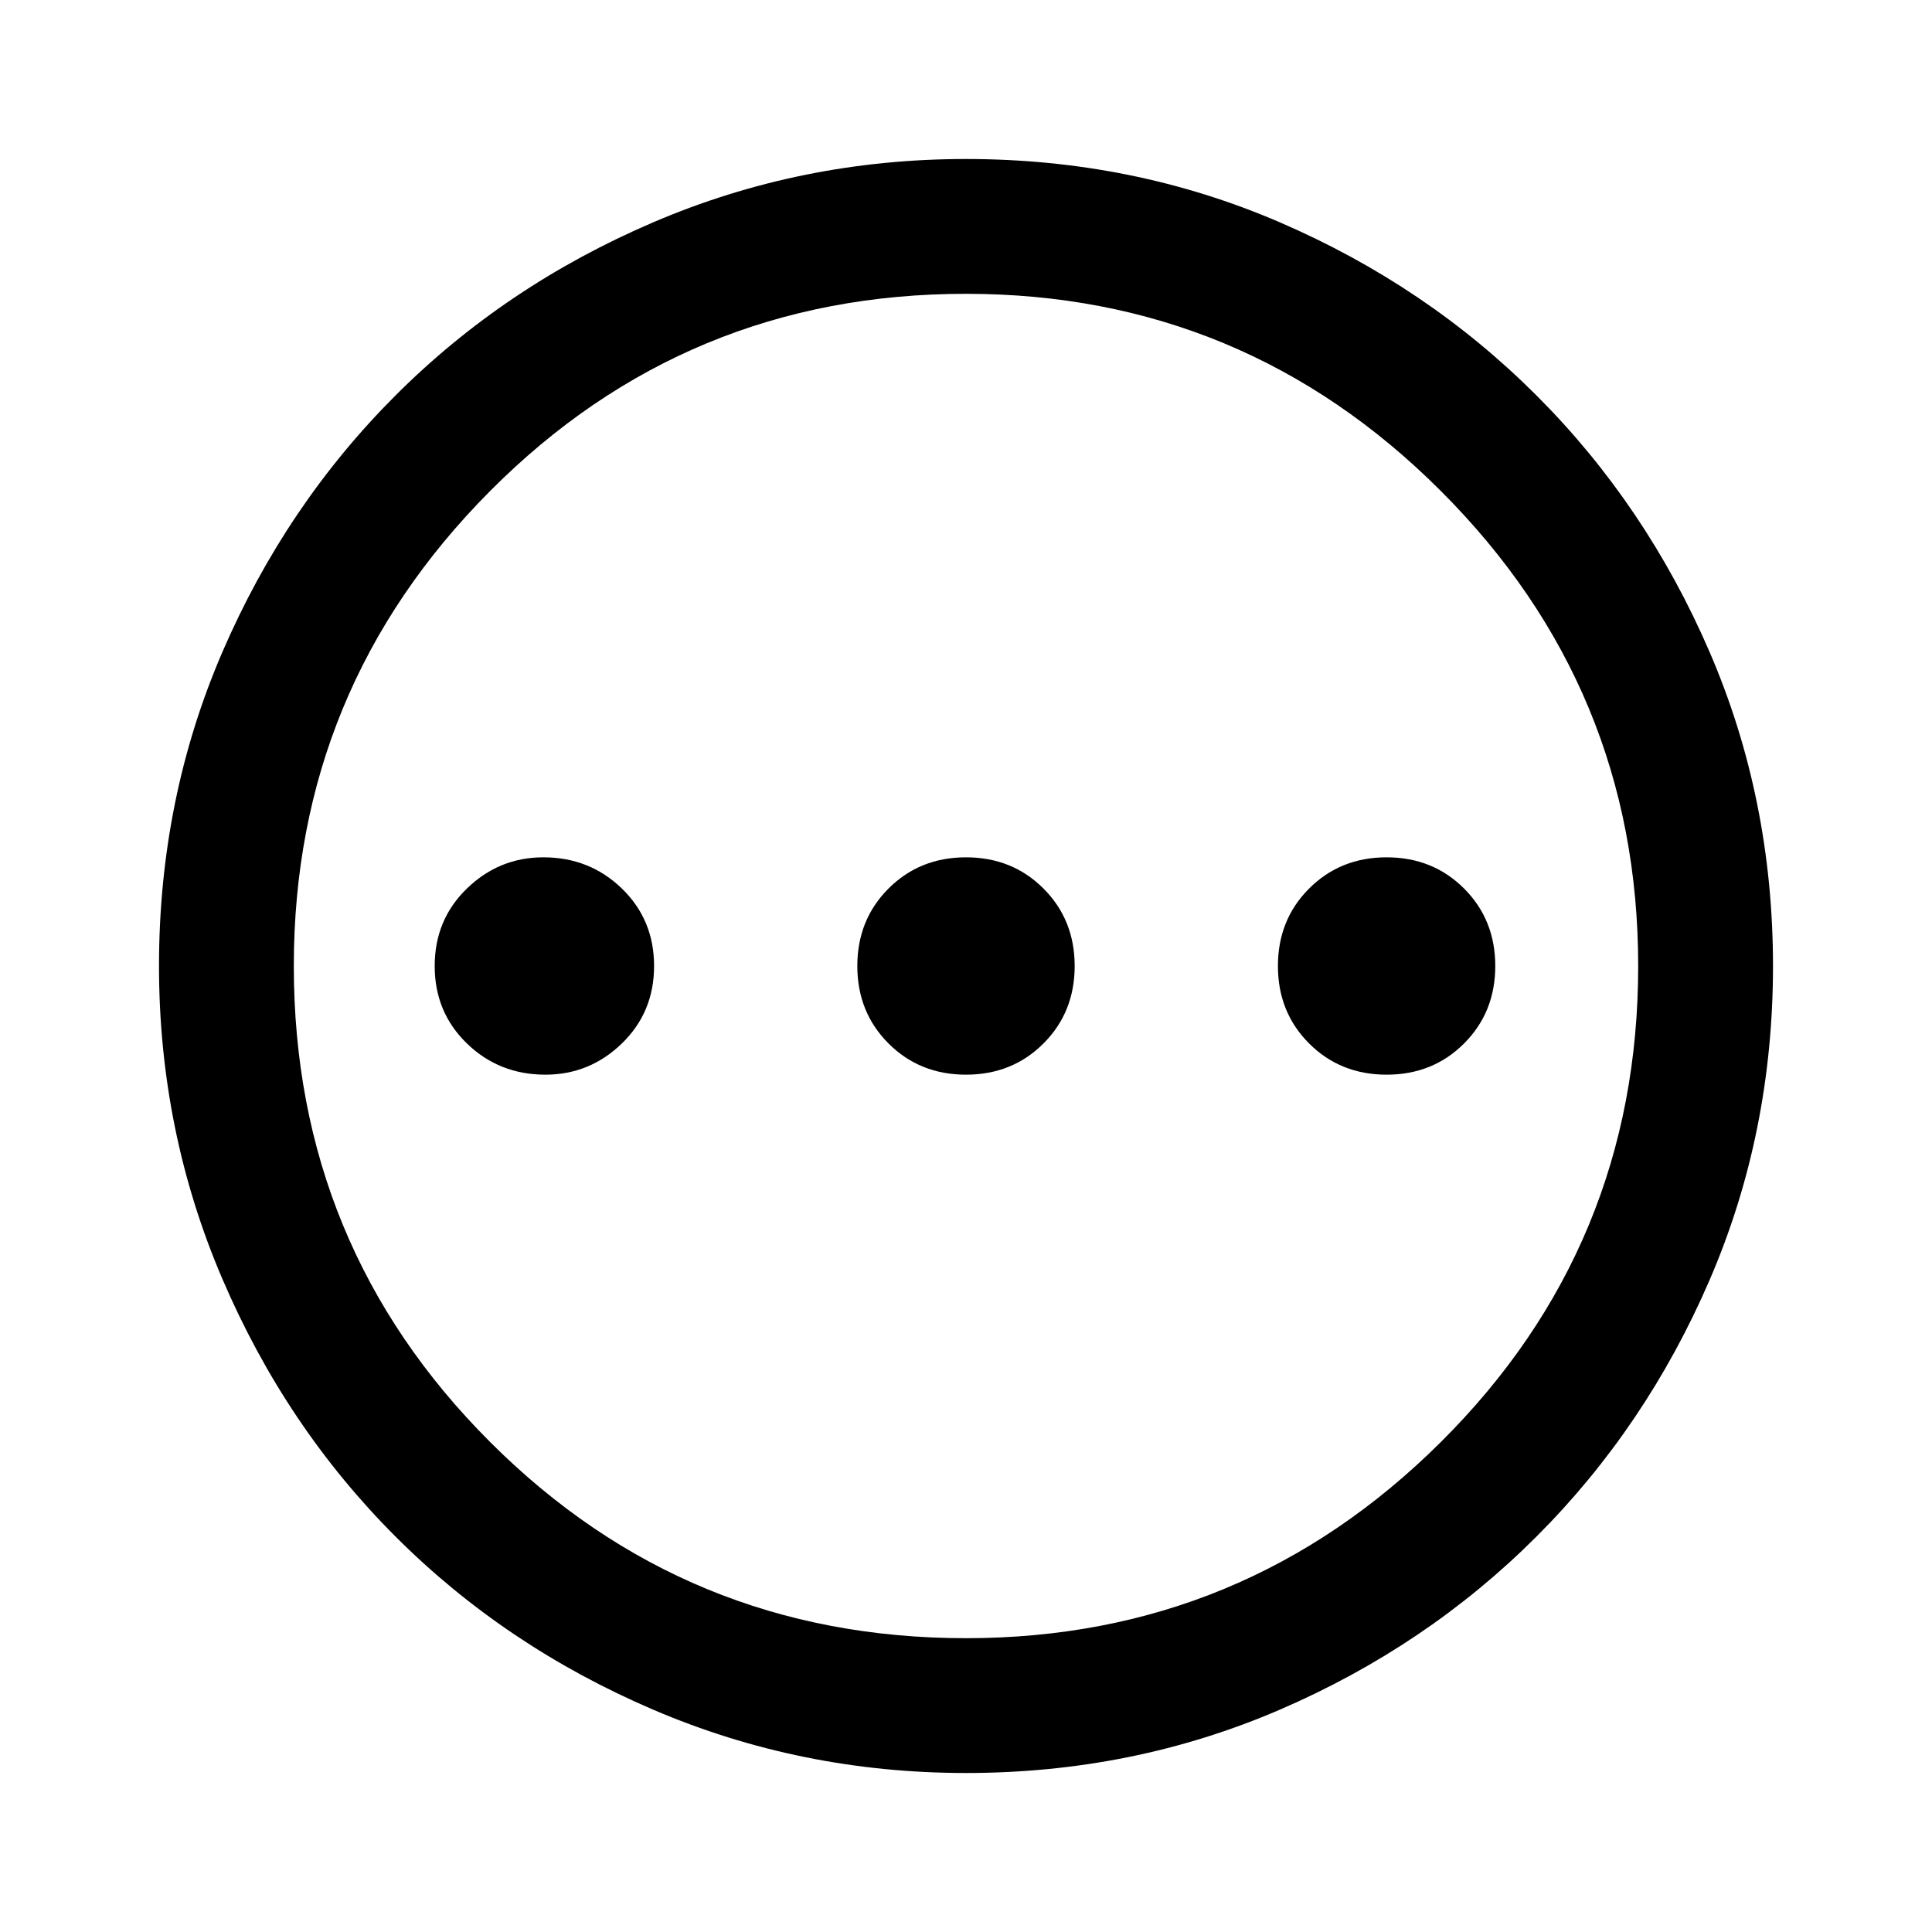 <svg xmlns="http://www.w3.org/2000/svg" height="40" width="40"><path d="M11.292 22.25Q12.208 22.25 12.875 21.604Q13.542 20.958 13.542 20Q13.542 19.042 12.875 18.396Q12.208 17.75 11.25 17.75Q10.333 17.75 9.667 18.396Q9 19.042 9 20Q9 20.958 9.667 21.604Q10.333 22.25 11.292 22.25ZM20 22.25Q20.958 22.25 21.604 21.604Q22.25 20.958 22.25 20Q22.25 19.042 21.604 18.396Q20.958 17.75 20 17.75Q19.042 17.75 18.396 18.396Q17.75 19.042 17.75 20Q17.75 20.958 18.396 21.604Q19.042 22.25 20 22.25ZM28.708 22.25Q29.667 22.25 30.312 21.604Q30.958 20.958 30.958 20Q30.958 19.042 30.312 18.396Q29.667 17.75 28.708 17.75Q27.75 17.75 27.104 18.396Q26.458 19.042 26.458 20Q26.458 20.958 27.104 21.604Q27.75 22.25 28.708 22.25ZM20 36.708Q16.583 36.708 13.521 35.396Q10.458 34.083 8.188 31.812Q5.917 29.542 4.604 26.479Q3.292 23.417 3.292 20Q3.292 16.542 4.604 13.5Q5.917 10.458 8.188 8.188Q10.458 5.917 13.521 4.604Q16.583 3.292 20 3.292Q23.458 3.292 26.5 4.604Q29.542 5.917 31.812 8.188Q34.083 10.458 35.396 13.5Q36.708 16.542 36.708 20Q36.708 23.458 35.396 26.5Q34.083 29.542 31.812 31.812Q29.542 34.083 26.5 35.396Q23.458 36.708 20 36.708ZM20 20Q20 20 20 20Q20 20 20 20Q20 20 20 20Q20 20 20 20Q20 20 20 20Q20 20 20 20Q20 20 20 20Q20 20 20 20ZM20 33.917Q25.75 33.917 29.833 29.854Q33.917 25.792 33.917 20Q33.917 14.25 29.833 10.167Q25.75 6.083 20 6.083Q14.208 6.083 10.146 10.167Q6.083 14.25 6.083 20Q6.083 25.792 10.146 29.854Q14.208 33.917 20 33.917Z"/></svg>
